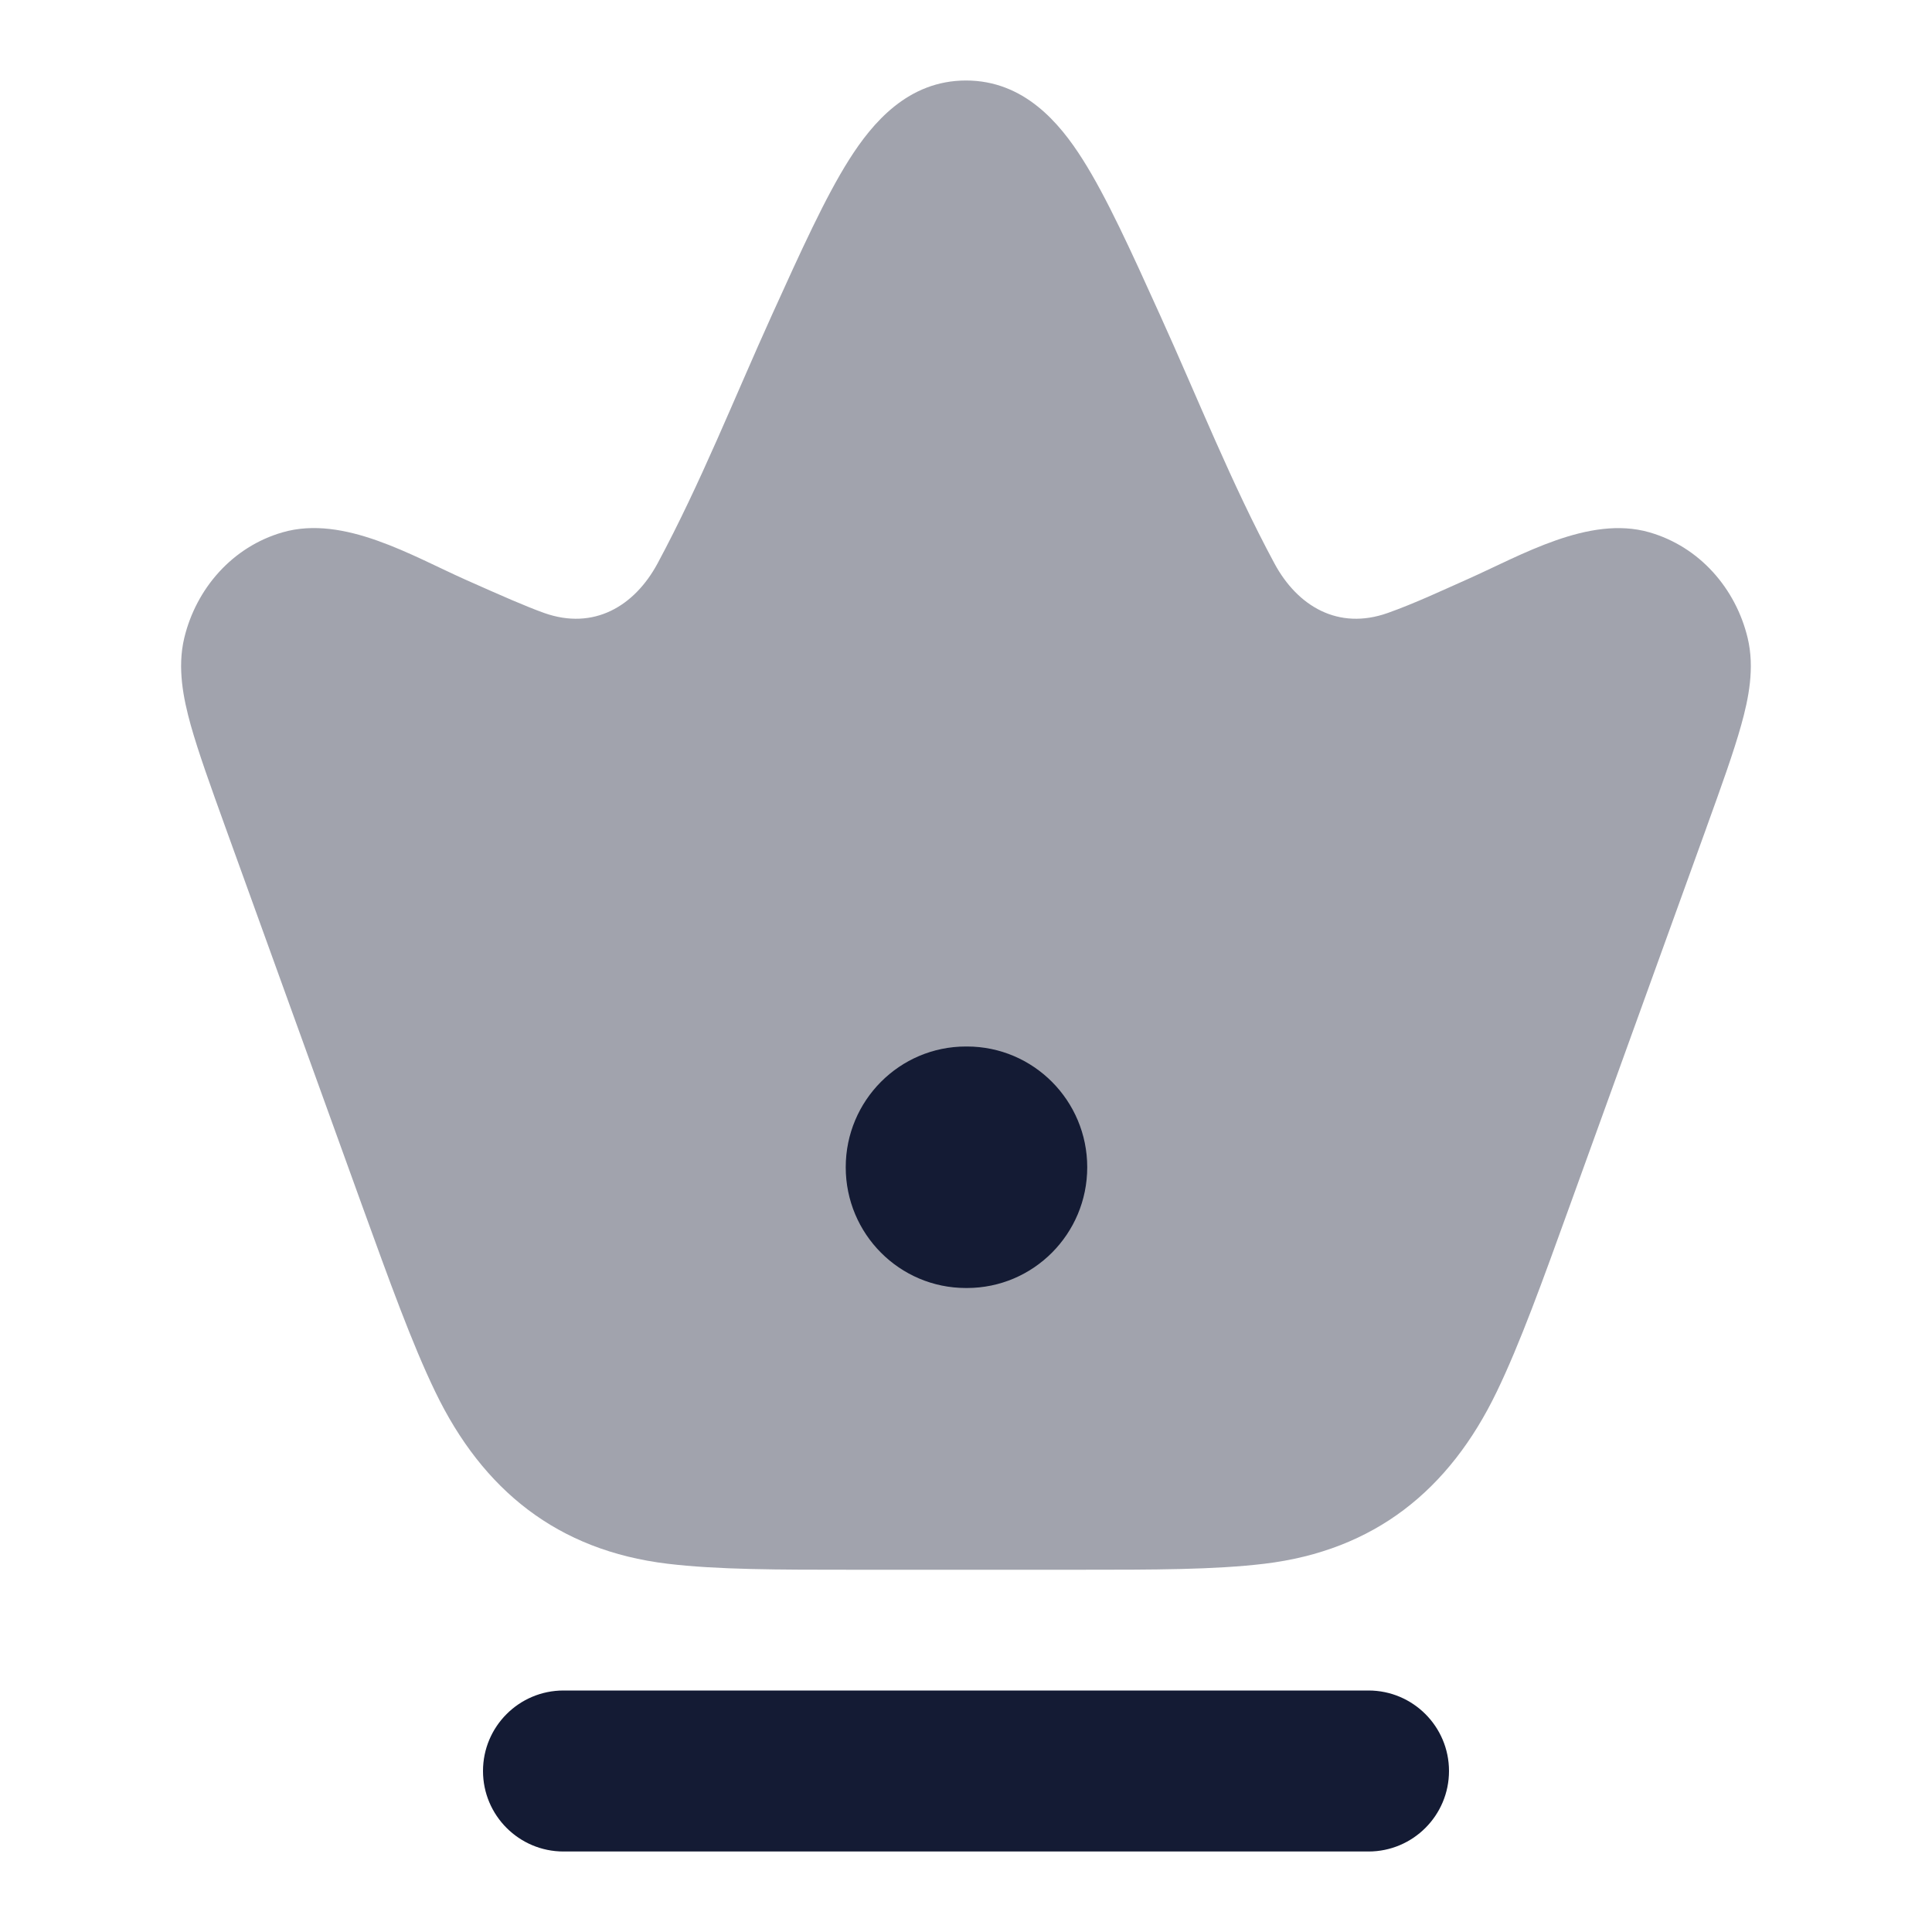 <svg width="24" height="24" viewBox="0 0 24 24" fill="none" xmlns="http://www.w3.org/2000/svg">
<path opacity="0.4" d="M10.55 1.98C10.838 1.526 11.28 1 12 1C12.72 1 13.162 1.526 13.449 1.98C13.744 2.445 14.049 3.115 14.409 3.911L14.409 3.911C14.876 4.939 15.296 6.005 15.832 7C16.118 7.53 16.623 7.833 17.238 7.615C17.578 7.494 17.906 7.339 18.235 7.193C18.894 6.9 19.74 6.398 20.487 6.612C21.116 6.792 21.563 7.314 21.71 7.925C21.799 8.297 21.722 8.678 21.63 9.006C21.536 9.344 21.383 9.769 21.198 10.281L21.198 10.282L19.505 14.965C19.16 15.92 18.882 16.691 18.593 17.289C18.003 18.513 17.073 19.26 15.71 19.425C15.089 19.5 14.327 19.5 13.401 19.5H10.598C9.672 19.5 8.911 19.5 8.29 19.425C6.927 19.26 5.997 18.513 5.407 17.289C5.118 16.691 4.84 15.92 4.494 14.965L4.494 14.965L2.802 10.282L2.802 10.282C2.617 9.769 2.464 9.345 2.369 9.006C2.278 8.678 2.2 8.297 2.289 7.925C2.436 7.314 2.884 6.792 3.513 6.612C4.273 6.394 5.127 6.91 5.796 7.207C6.237 7.403 6.529 7.532 6.761 7.615C7.377 7.833 7.882 7.53 8.168 7C8.703 6.005 9.124 4.939 9.59 3.911L9.59 3.911C9.951 3.115 10.255 2.445 10.55 1.98Z" fill="#141B34"/>
<path fill-rule="evenodd" clip-rule="evenodd" d="M10.506 14.5C10.506 13.672 11.174 13 11.999 13H12.012C12.837 13 13.506 13.672 13.506 14.5C13.506 15.328 12.837 16 12.012 16H11.999C11.174 16 10.506 15.328 10.506 14.5Z" fill="#141B34"/>
<path fill-rule="evenodd" clip-rule="evenodd" d="M6 22C6 21.448 6.448 21 7 21H17C17.552 21 18 21.448 18 22C18 22.552 17.552 23 17 23H7C6.448 23 6 22.552 6 22Z" fill="#141B34"/>
</svg>

